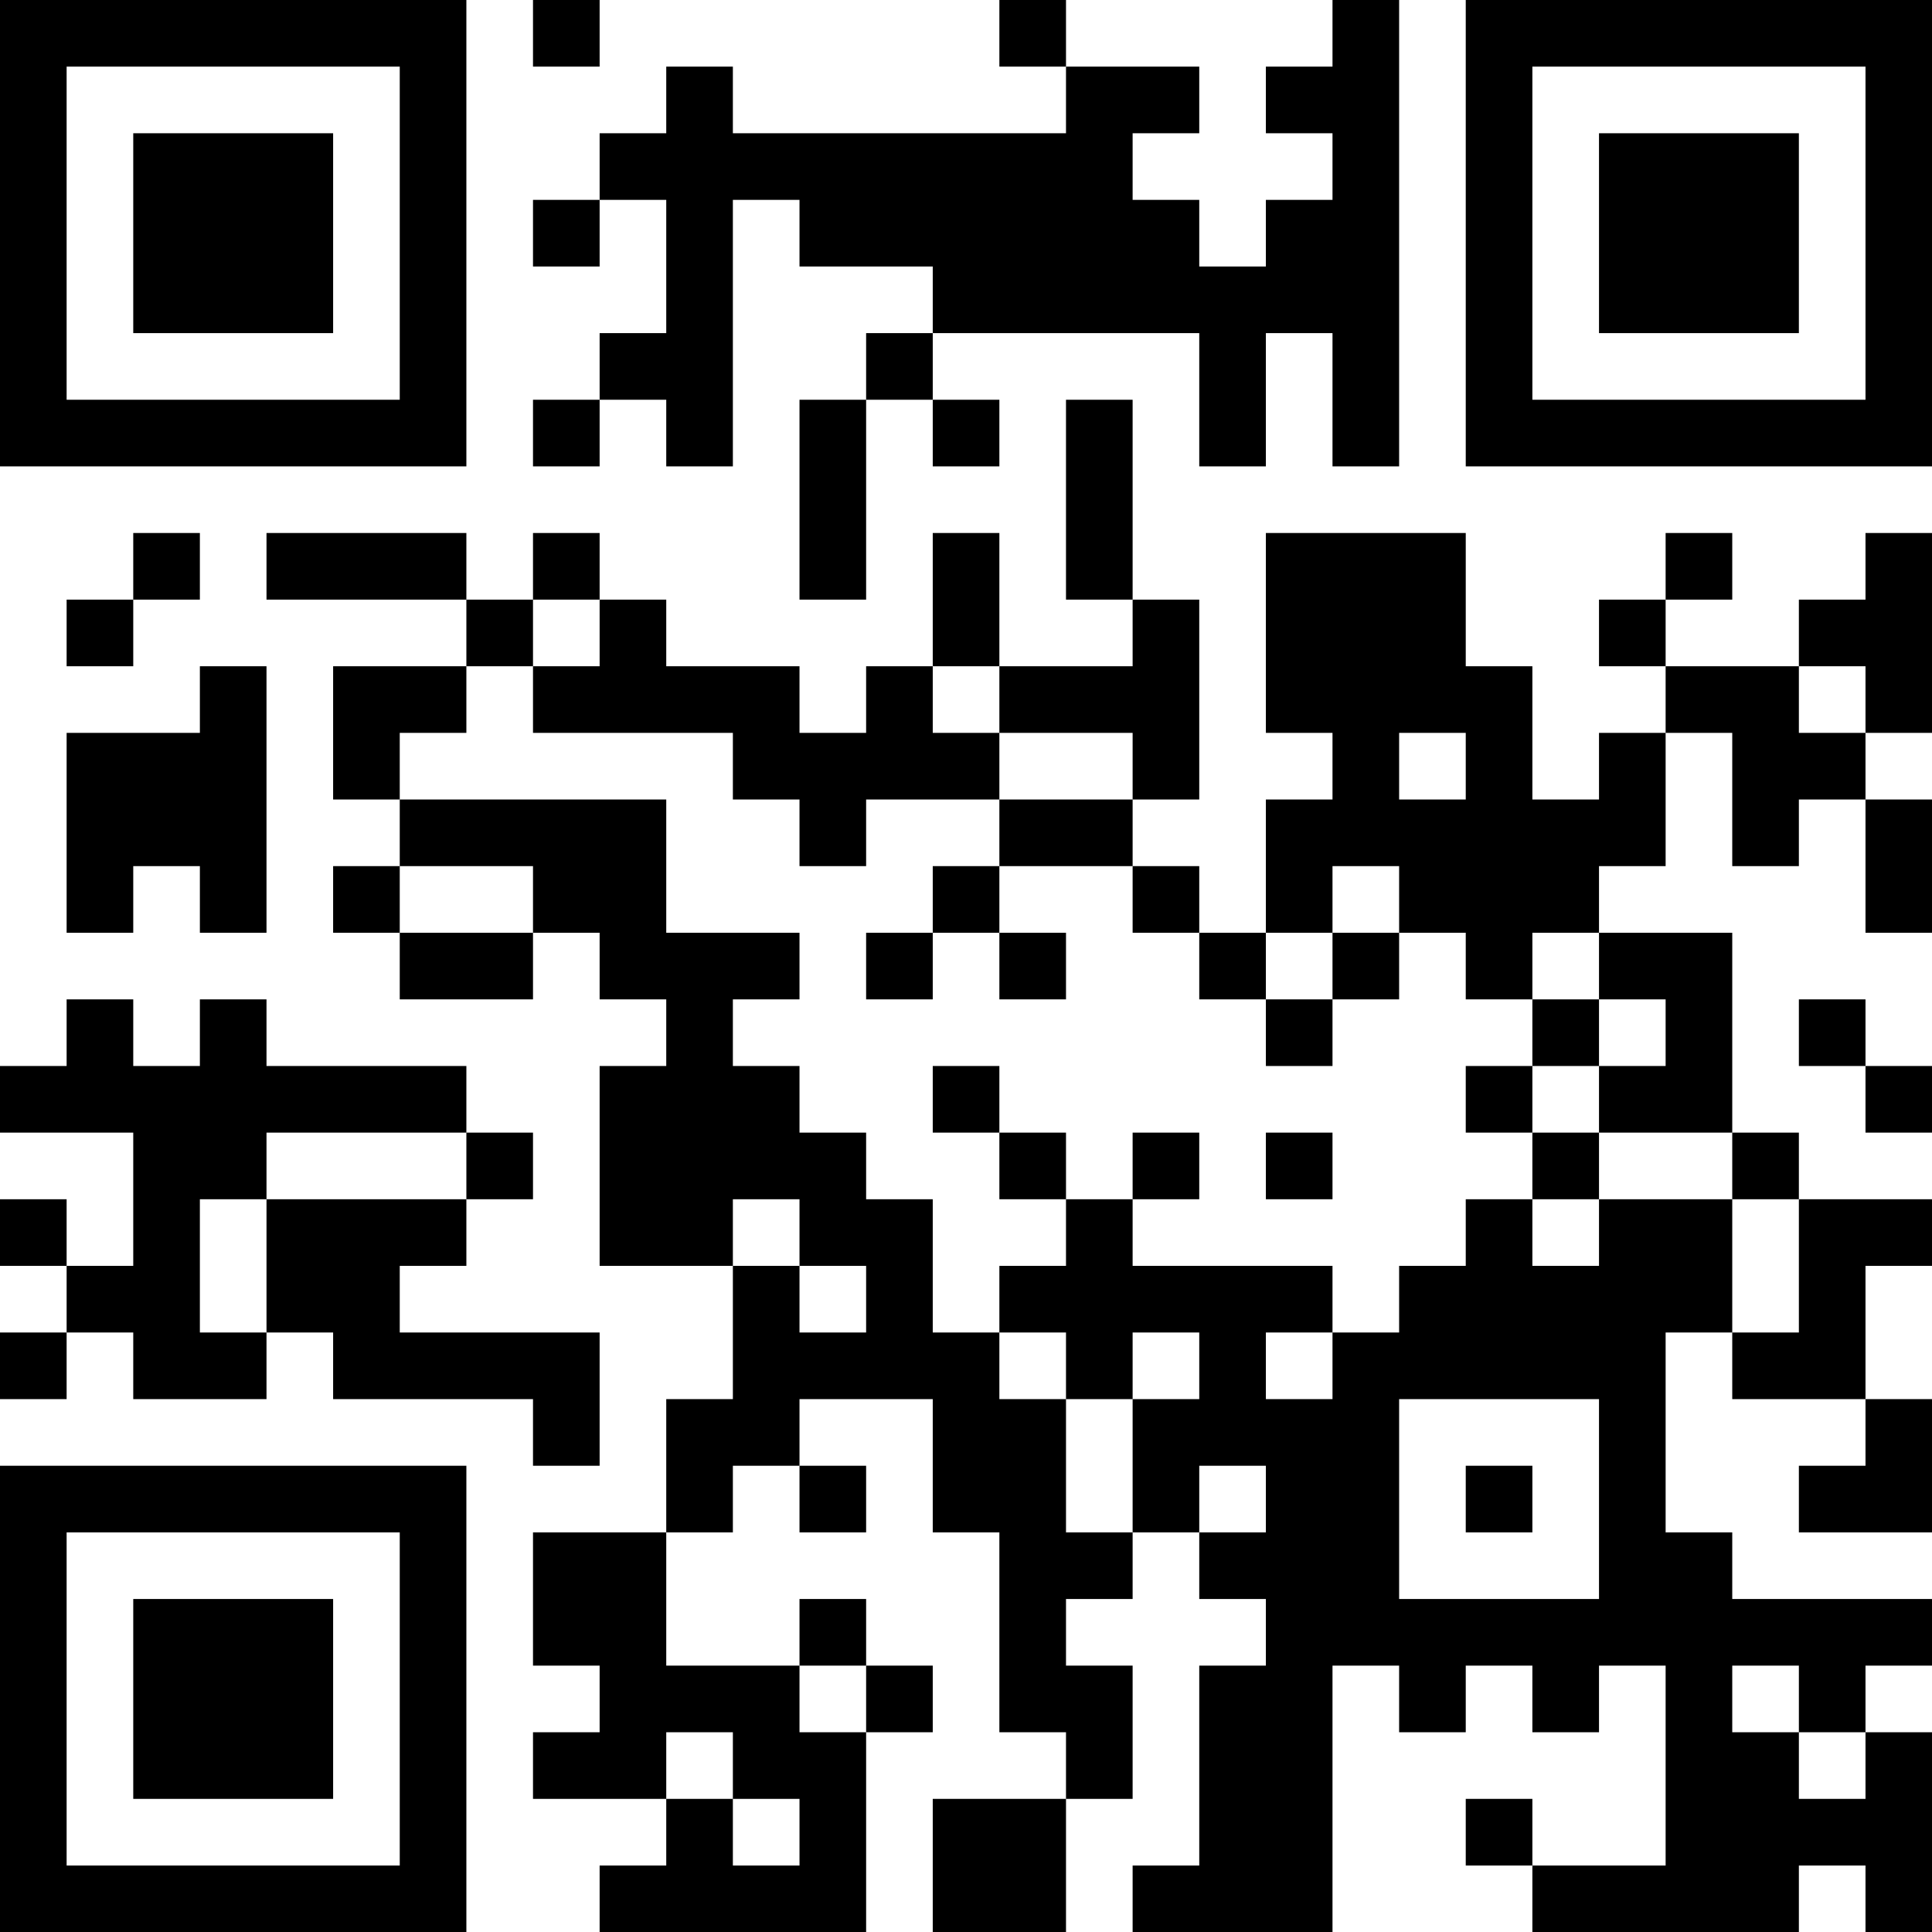 <?xml version="1.0" encoding="UTF-8"?>
<svg xmlns="http://www.w3.org/2000/svg" version="1.1" width="200" height="200" viewBox="0 0 200 200"><rect x="0" y="0" width="200" height="200" fill="#ffffff"/><g transform="scale(6.897)"><g transform="translate(0,0)"><path fill-rule="evenodd" d="M8 0L8 1L9 1L9 0ZM15 0L15 1L16 1L16 2L11 2L11 1L10 1L10 2L9 2L9 3L8 3L8 4L9 4L9 3L10 3L10 5L9 5L9 6L8 6L8 7L9 7L9 6L10 6L10 7L11 7L11 3L12 3L12 4L14 4L14 5L13 5L13 6L12 6L12 9L13 9L13 6L14 6L14 7L15 7L15 6L14 6L14 5L18 5L18 7L19 7L19 5L20 5L20 7L21 7L21 0L20 0L20 1L19 1L19 2L20 2L20 3L19 3L19 4L18 4L18 3L17 3L17 2L18 2L18 1L16 1L16 0ZM16 6L16 9L17 9L17 10L15 10L15 8L14 8L14 10L13 10L13 11L12 11L12 10L10 10L10 9L9 9L9 8L8 8L8 9L7 9L7 8L4 8L4 9L7 9L7 10L5 10L5 12L6 12L6 13L5 13L5 14L6 14L6 15L8 15L8 14L9 14L9 15L10 15L10 16L9 16L9 19L11 19L11 21L10 21L10 23L8 23L8 25L9 25L9 26L8 26L8 27L10 27L10 28L9 28L9 29L13 29L13 26L14 26L14 25L13 25L13 24L12 24L12 25L10 25L10 23L11 23L11 22L12 22L12 23L13 23L13 22L12 22L12 21L14 21L14 23L15 23L15 26L16 26L16 27L14 27L14 29L16 29L16 27L17 27L17 25L16 25L16 24L17 24L17 23L18 23L18 24L19 24L19 25L18 25L18 28L17 28L17 29L20 29L20 25L21 25L21 26L22 26L22 25L23 25L23 26L24 26L24 25L25 25L25 28L23 28L23 27L22 27L22 28L23 28L23 29L27 29L27 28L28 28L28 29L29 29L29 26L28 26L28 25L29 25L29 24L26 24L26 23L25 23L25 20L26 20L26 21L28 21L28 22L27 22L27 23L29 23L29 21L28 21L28 19L29 19L29 18L27 18L27 17L26 17L26 14L24 14L24 13L25 13L25 11L26 11L26 13L27 13L27 12L28 12L28 14L29 14L29 12L28 12L28 11L29 11L29 8L28 8L28 9L27 9L27 10L25 10L25 9L26 9L26 8L25 8L25 9L24 9L24 10L25 10L25 11L24 11L24 12L23 12L23 10L22 10L22 8L19 8L19 11L20 11L20 12L19 12L19 14L18 14L18 13L17 13L17 12L18 12L18 9L17 9L17 6ZM2 8L2 9L1 9L1 10L2 10L2 9L3 9L3 8ZM8 9L8 10L7 10L7 11L6 11L6 12L10 12L10 14L12 14L12 15L11 15L11 16L12 16L12 17L13 17L13 18L14 18L14 20L15 20L15 21L16 21L16 23L17 23L17 21L18 21L18 20L17 20L17 21L16 21L16 20L15 20L15 19L16 19L16 18L17 18L17 19L20 19L20 20L19 20L19 21L20 21L20 20L21 20L21 19L22 19L22 18L23 18L23 19L24 19L24 18L26 18L26 20L27 20L27 18L26 18L26 17L24 17L24 16L25 16L25 15L24 15L24 14L23 14L23 15L22 15L22 14L21 14L21 13L20 13L20 14L19 14L19 15L18 15L18 14L17 14L17 13L15 13L15 12L17 12L17 11L15 11L15 10L14 10L14 11L15 11L15 12L13 12L13 13L12 13L12 12L11 12L11 11L8 11L8 10L9 10L9 9ZM3 10L3 11L1 11L1 14L2 14L2 13L3 13L3 14L4 14L4 10ZM27 10L27 11L28 11L28 10ZM21 11L21 12L22 12L22 11ZM6 13L6 14L8 14L8 13ZM14 13L14 14L13 14L13 15L14 15L14 14L15 14L15 15L16 15L16 14L15 14L15 13ZM20 14L20 15L19 15L19 16L20 16L20 15L21 15L21 14ZM1 15L1 16L0 16L0 17L2 17L2 19L1 19L1 18L0 18L0 19L1 19L1 20L0 20L0 21L1 21L1 20L2 20L2 21L4 21L4 20L5 20L5 21L8 21L8 22L9 22L9 20L6 20L6 19L7 19L7 18L8 18L8 17L7 17L7 16L4 16L4 15L3 15L3 16L2 16L2 15ZM23 15L23 16L22 16L22 17L23 17L23 18L24 18L24 17L23 17L23 16L24 16L24 15ZM27 15L27 16L28 16L28 17L29 17L29 16L28 16L28 15ZM14 16L14 17L15 17L15 18L16 18L16 17L15 17L15 16ZM4 17L4 18L3 18L3 20L4 20L4 18L7 18L7 17ZM17 17L17 18L18 18L18 17ZM19 17L19 18L20 18L20 17ZM11 18L11 19L12 19L12 20L13 20L13 19L12 19L12 18ZM21 21L21 24L24 24L24 21ZM18 22L18 23L19 23L19 22ZM22 22L22 23L23 23L23 22ZM12 25L12 26L13 26L13 25ZM26 25L26 26L27 26L27 27L28 27L28 26L27 26L27 25ZM10 26L10 27L11 27L11 28L12 28L12 27L11 27L11 26ZM0 0L0 7L7 7L7 0ZM1 1L1 6L6 6L6 1ZM2 2L2 5L5 5L5 2ZM22 0L22 7L29 7L29 0ZM23 1L23 6L28 6L28 1ZM24 2L24 5L27 5L27 2ZM0 22L0 29L7 29L7 22ZM1 23L1 28L6 28L6 23ZM2 24L2 27L5 27L5 24Z" fill="#000000"/></g></g></svg>
